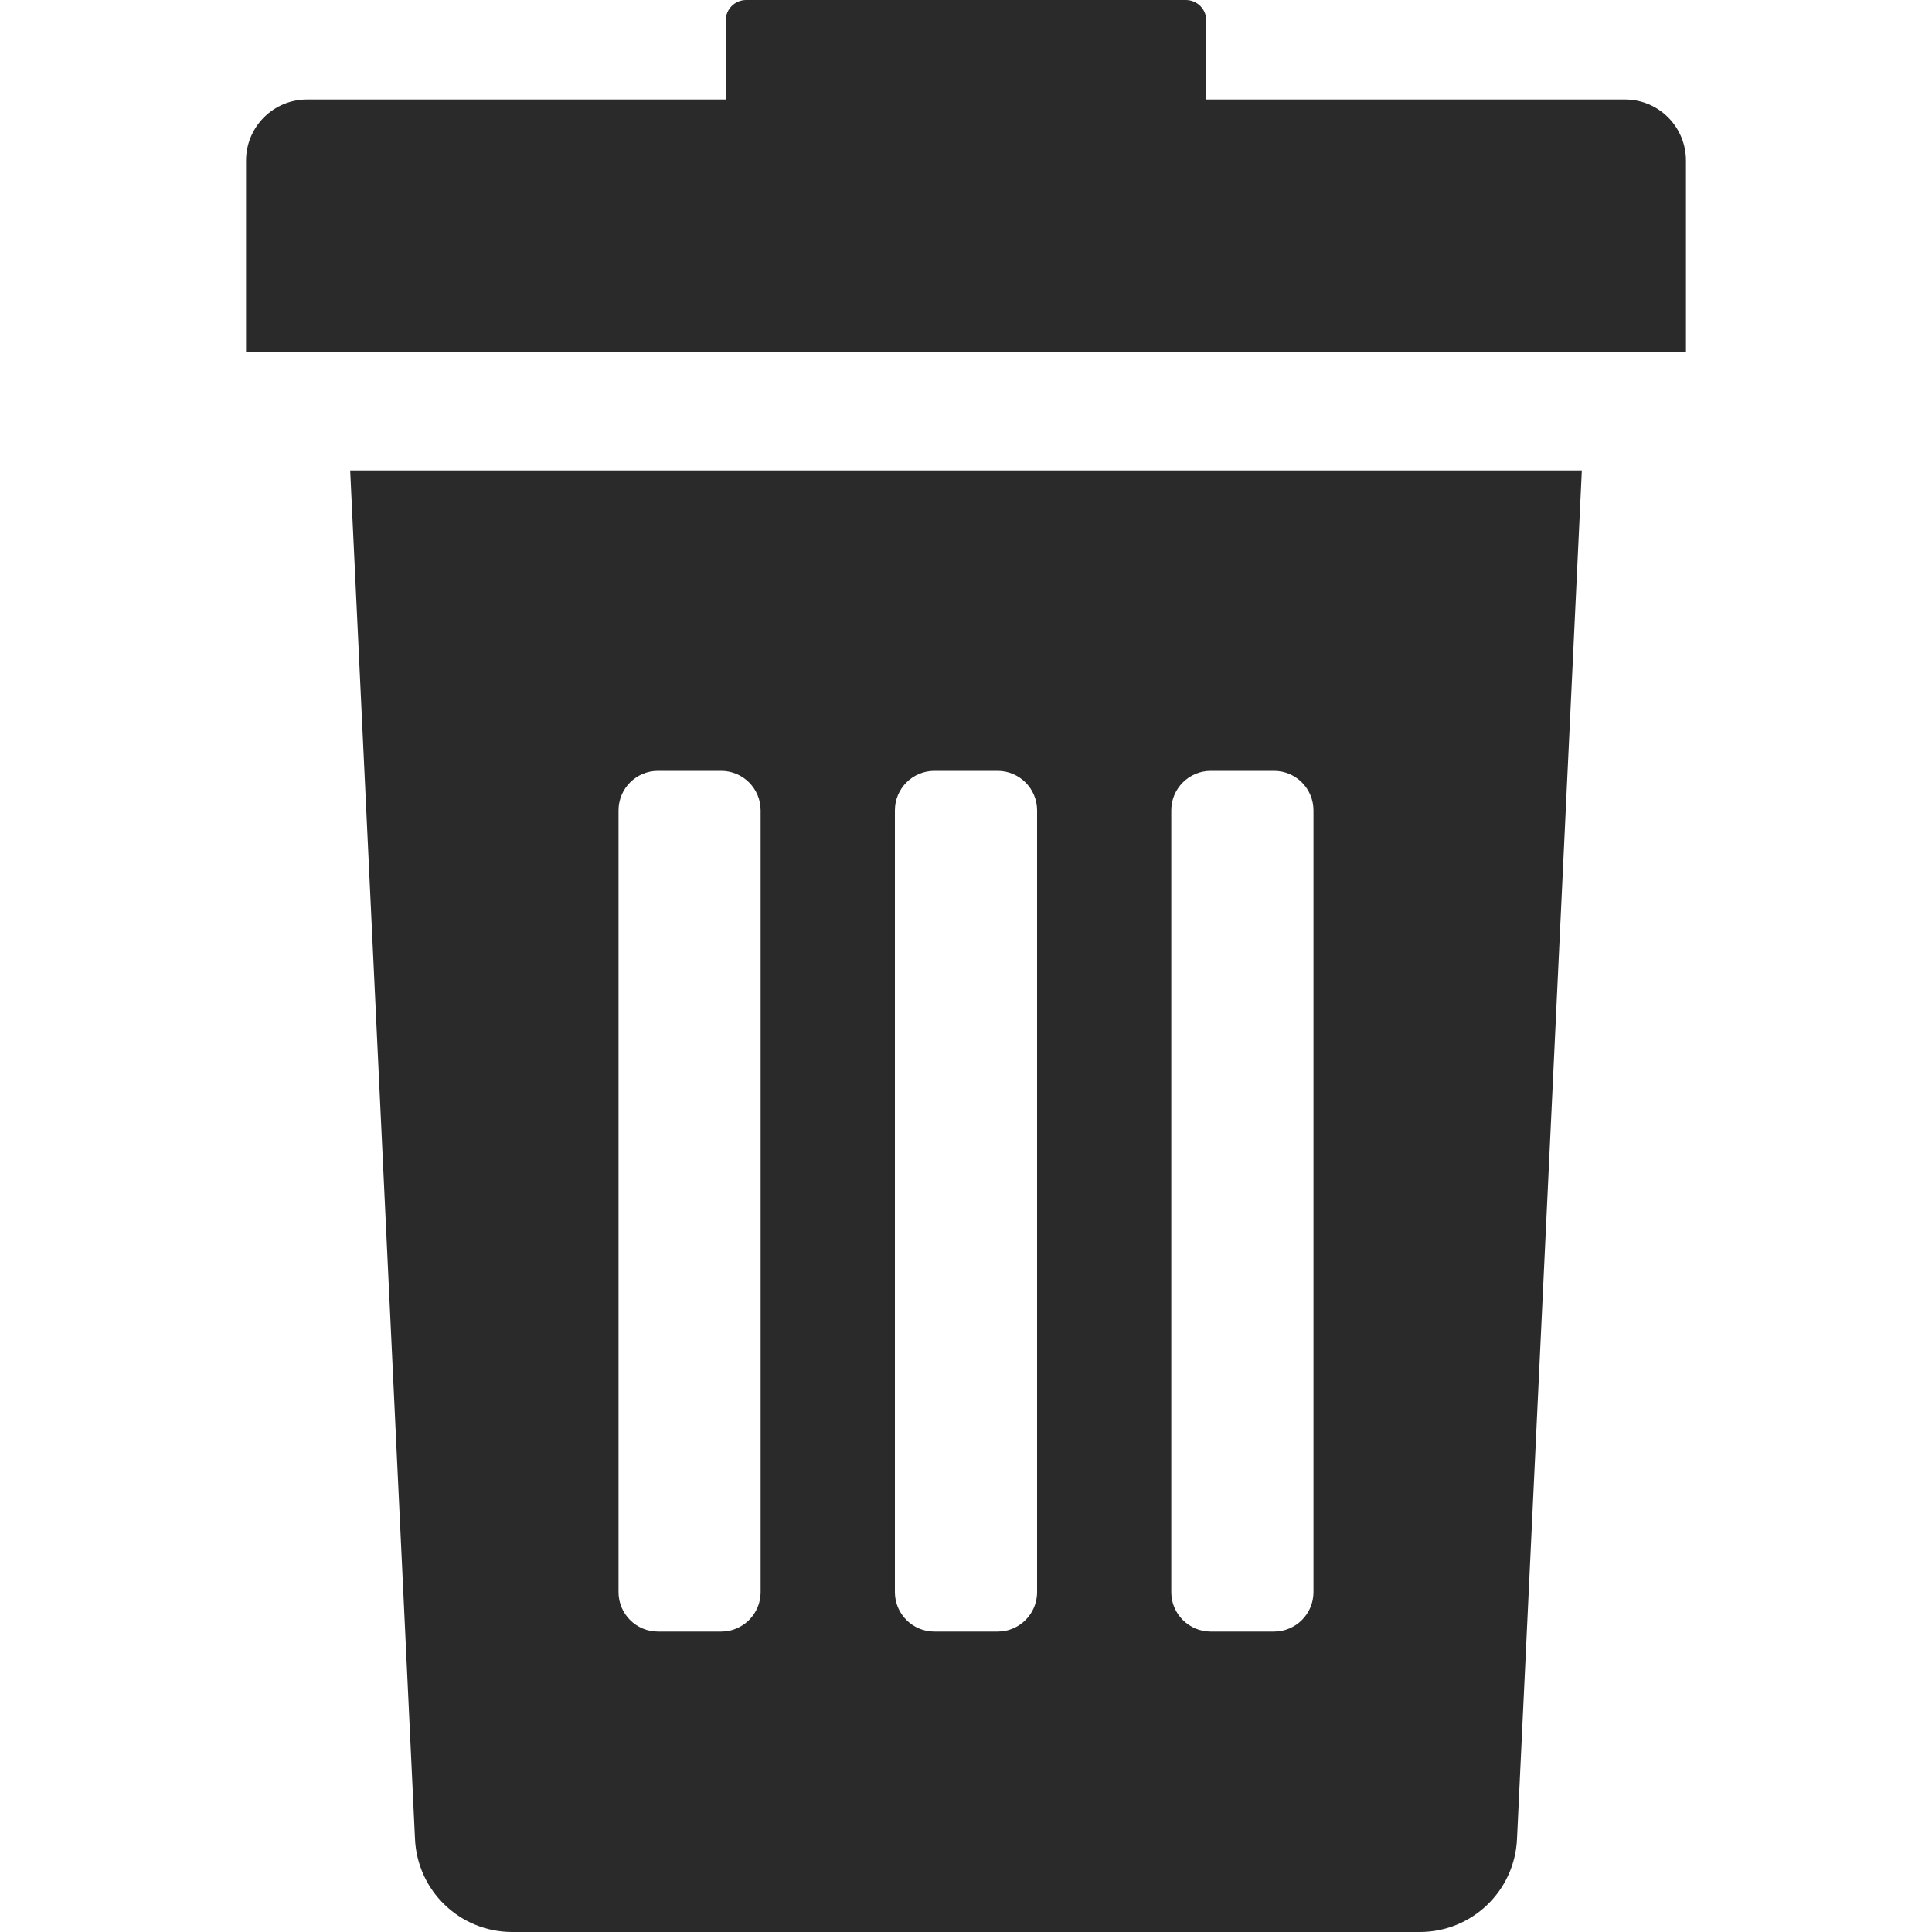 <svg width="20" height="20" viewBox="0 0 20 20" fill="none" xmlns="http://www.w3.org/2000/svg">
<g clip-path="url(#clip0_2832_18)">
<path d="M4.296 19.035C4.319 19.575 4.762 20 5.302 20H14.698C15.237 20 15.681 19.575 15.704 19.035L16.375 4.87H3.625L4.296 19.035ZM12.125 8.389C12.125 8.163 12.308 7.98 12.534 7.98H13.188C13.414 7.98 13.597 8.163 13.597 8.389V16.482C13.597 16.707 13.414 16.89 13.188 16.89H12.534C12.308 16.89 12.125 16.707 12.125 16.482V8.389ZM9.264 8.389C9.264 8.163 9.447 7.98 9.673 7.98H10.327C10.552 7.98 10.736 8.163 10.736 8.389V16.482C10.736 16.707 10.553 16.89 10.327 16.89H9.673C9.447 16.89 9.264 16.707 9.264 16.482V8.389ZM6.403 8.389C6.403 8.163 6.586 7.98 6.811 7.98H7.465C7.691 7.98 7.874 8.163 7.874 8.389V16.482C7.874 16.707 7.691 16.89 7.465 16.89H6.811C6.586 16.89 6.403 16.707 6.403 16.482V8.389Z" fill="#2A2A2A"/>
<path d="M16.822 1.03H12.487V0.211C12.487 0.094 12.393 0 12.276 0H7.724C7.608 0 7.513 0.094 7.513 0.211V1.03H3.178C2.83 1.03 2.547 1.313 2.547 1.662V3.646H17.453V1.662C17.453 1.313 17.171 1.03 16.822 1.03Z" fill="#2A2A2A"/>
</g>
<defs>
<clipPath id="clip0_2832_18">
<rect width="20" height="20" fill="white"/>
</clipPath>
</defs>
</svg>

